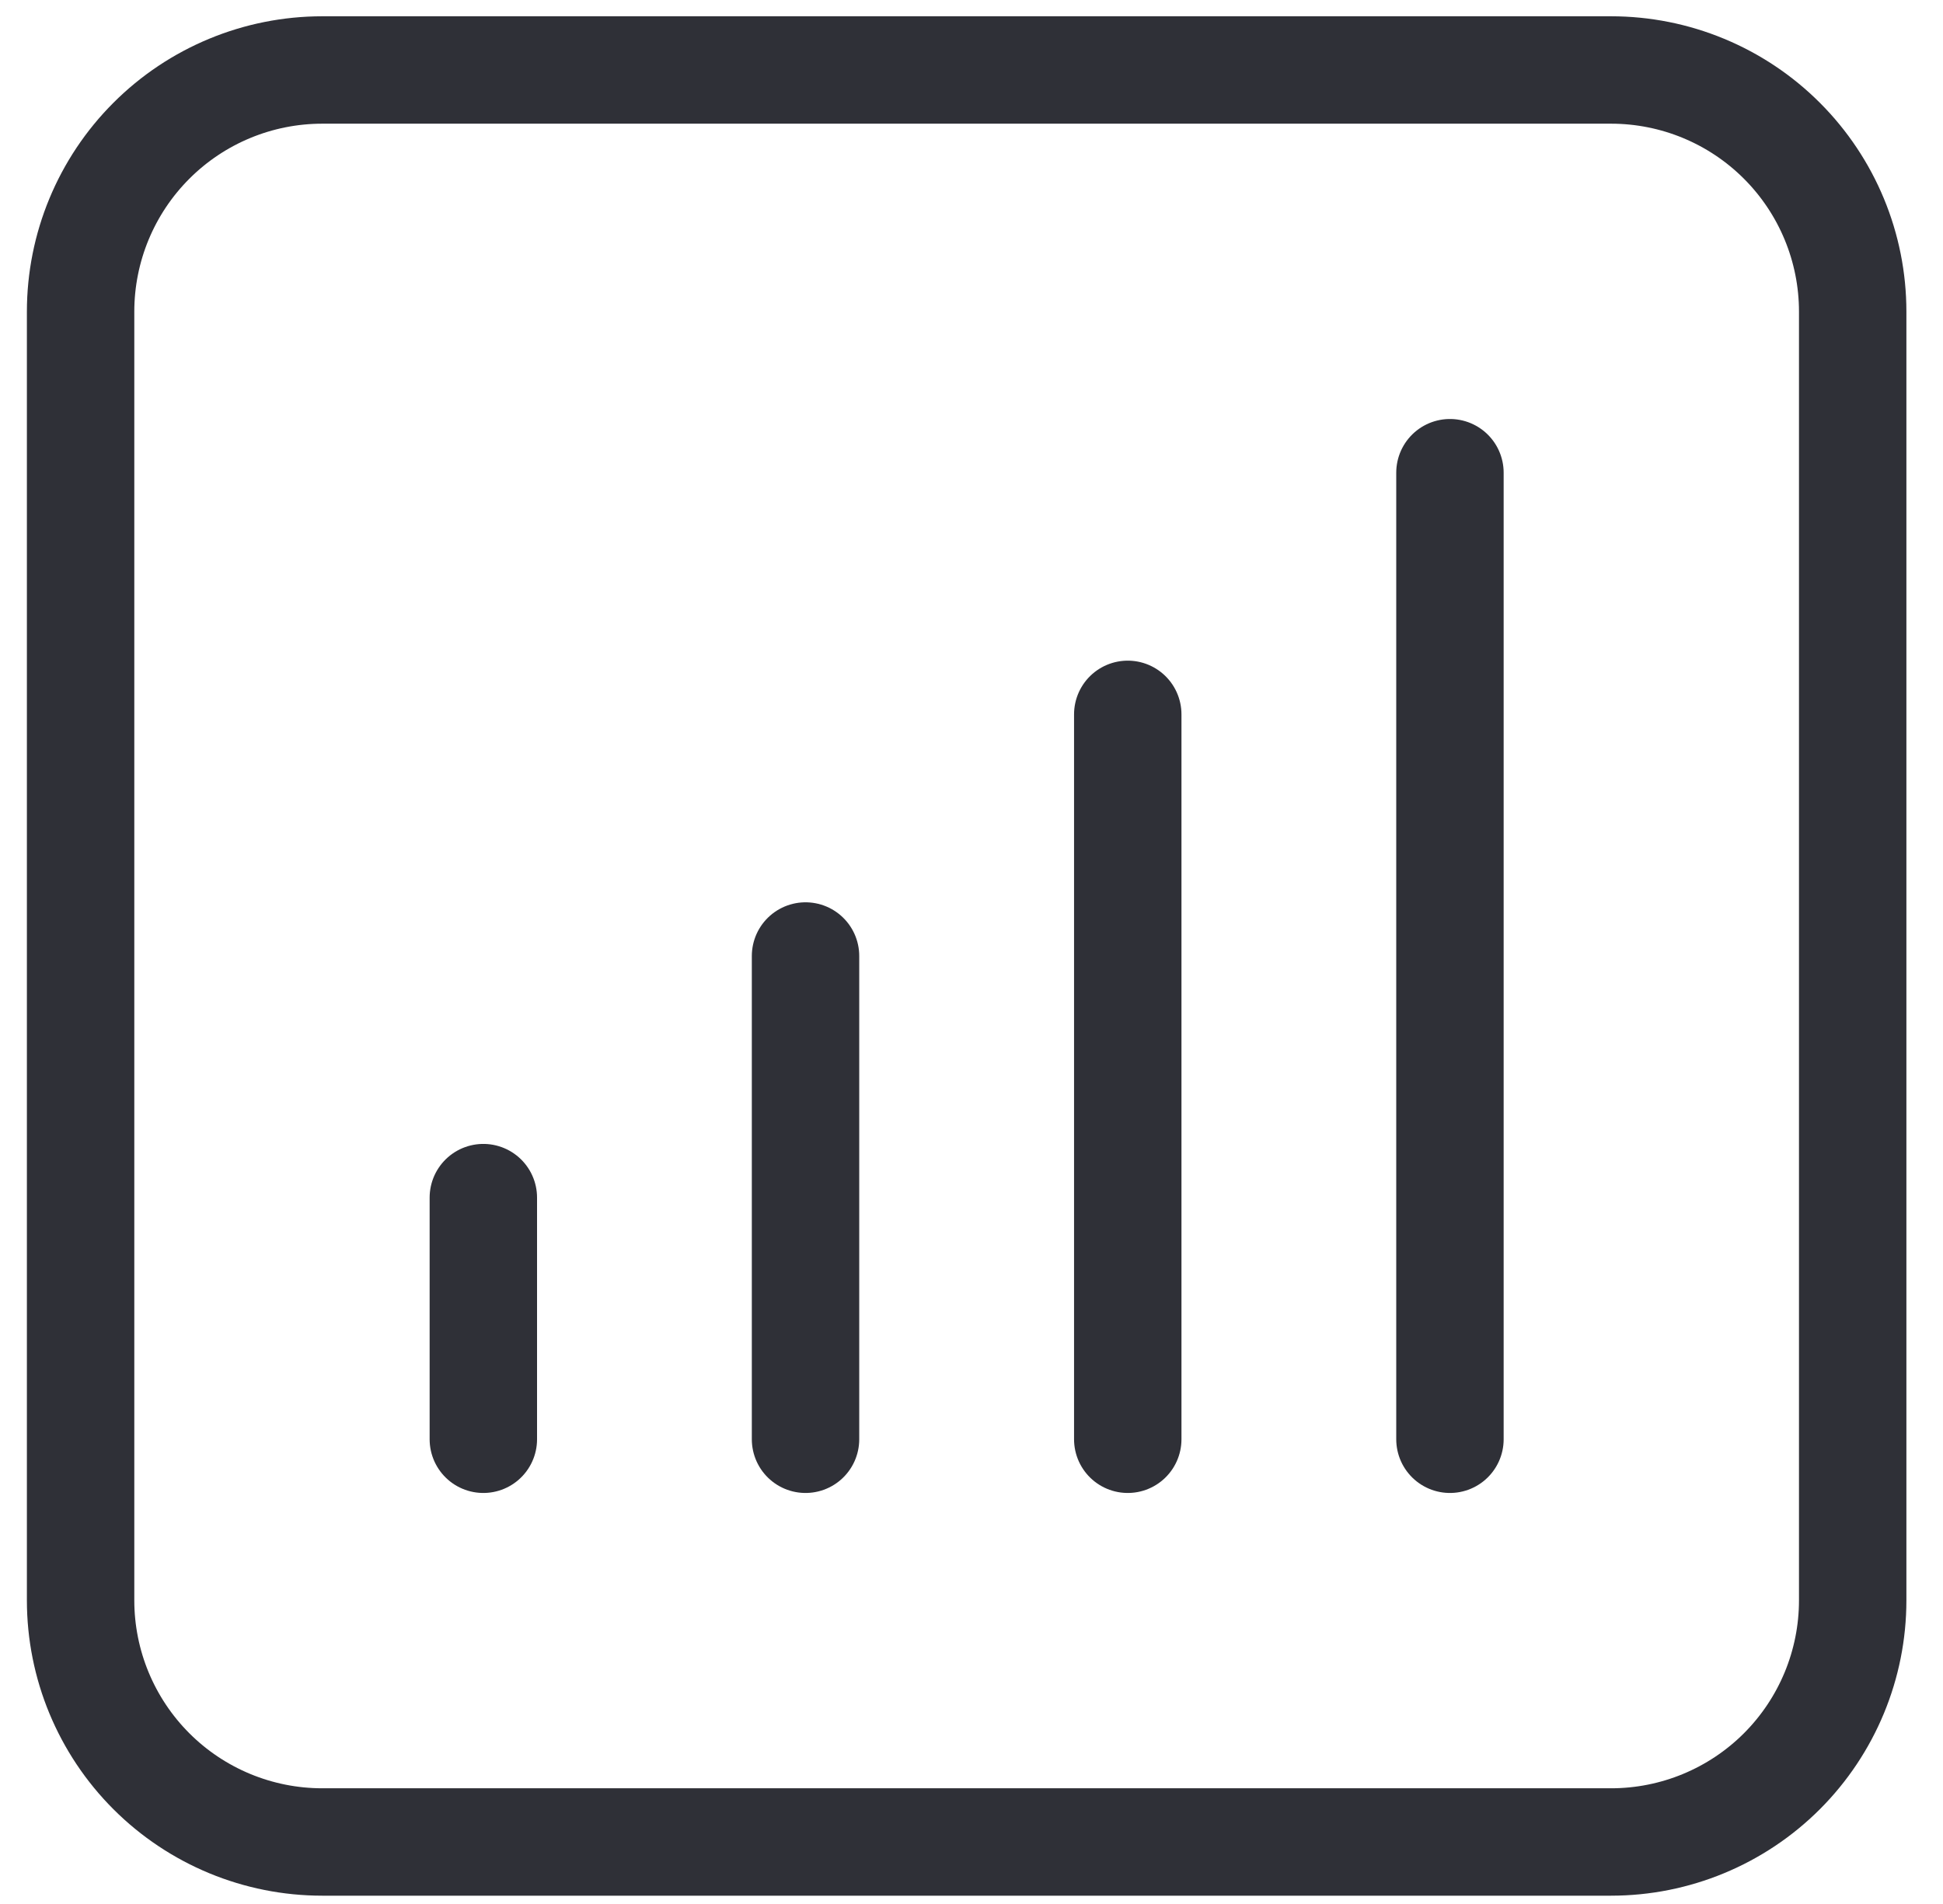 <svg width="50" height="49" viewBox="0 0 50 49" fill="none" xmlns="http://www.w3.org/2000/svg">
<path d="M12.438 30.821V37.04M20.729 24.603V37.04M29.021 18.384V37.04M37.312 12.165V37.04M8.292 47.404H41.458C43.107 47.404 44.689 46.749 45.855 45.583C47.021 44.416 47.676 42.835 47.676 41.185V8.02C47.676 6.371 47.021 4.789 45.855 3.623C44.689 2.456 43.107 1.801 41.458 1.801H8.292C6.643 1.801 5.061 2.456 3.895 3.623C2.729 4.789 2.074 6.371 2.074 8.02V41.185C2.074 42.835 2.729 44.416 3.895 45.583C5.061 46.749 6.643 47.404 8.292 47.404Z" stroke="#2F3037" stroke-width="2.764" stroke-linecap="round" stroke-linejoin="round"/>
</svg>
